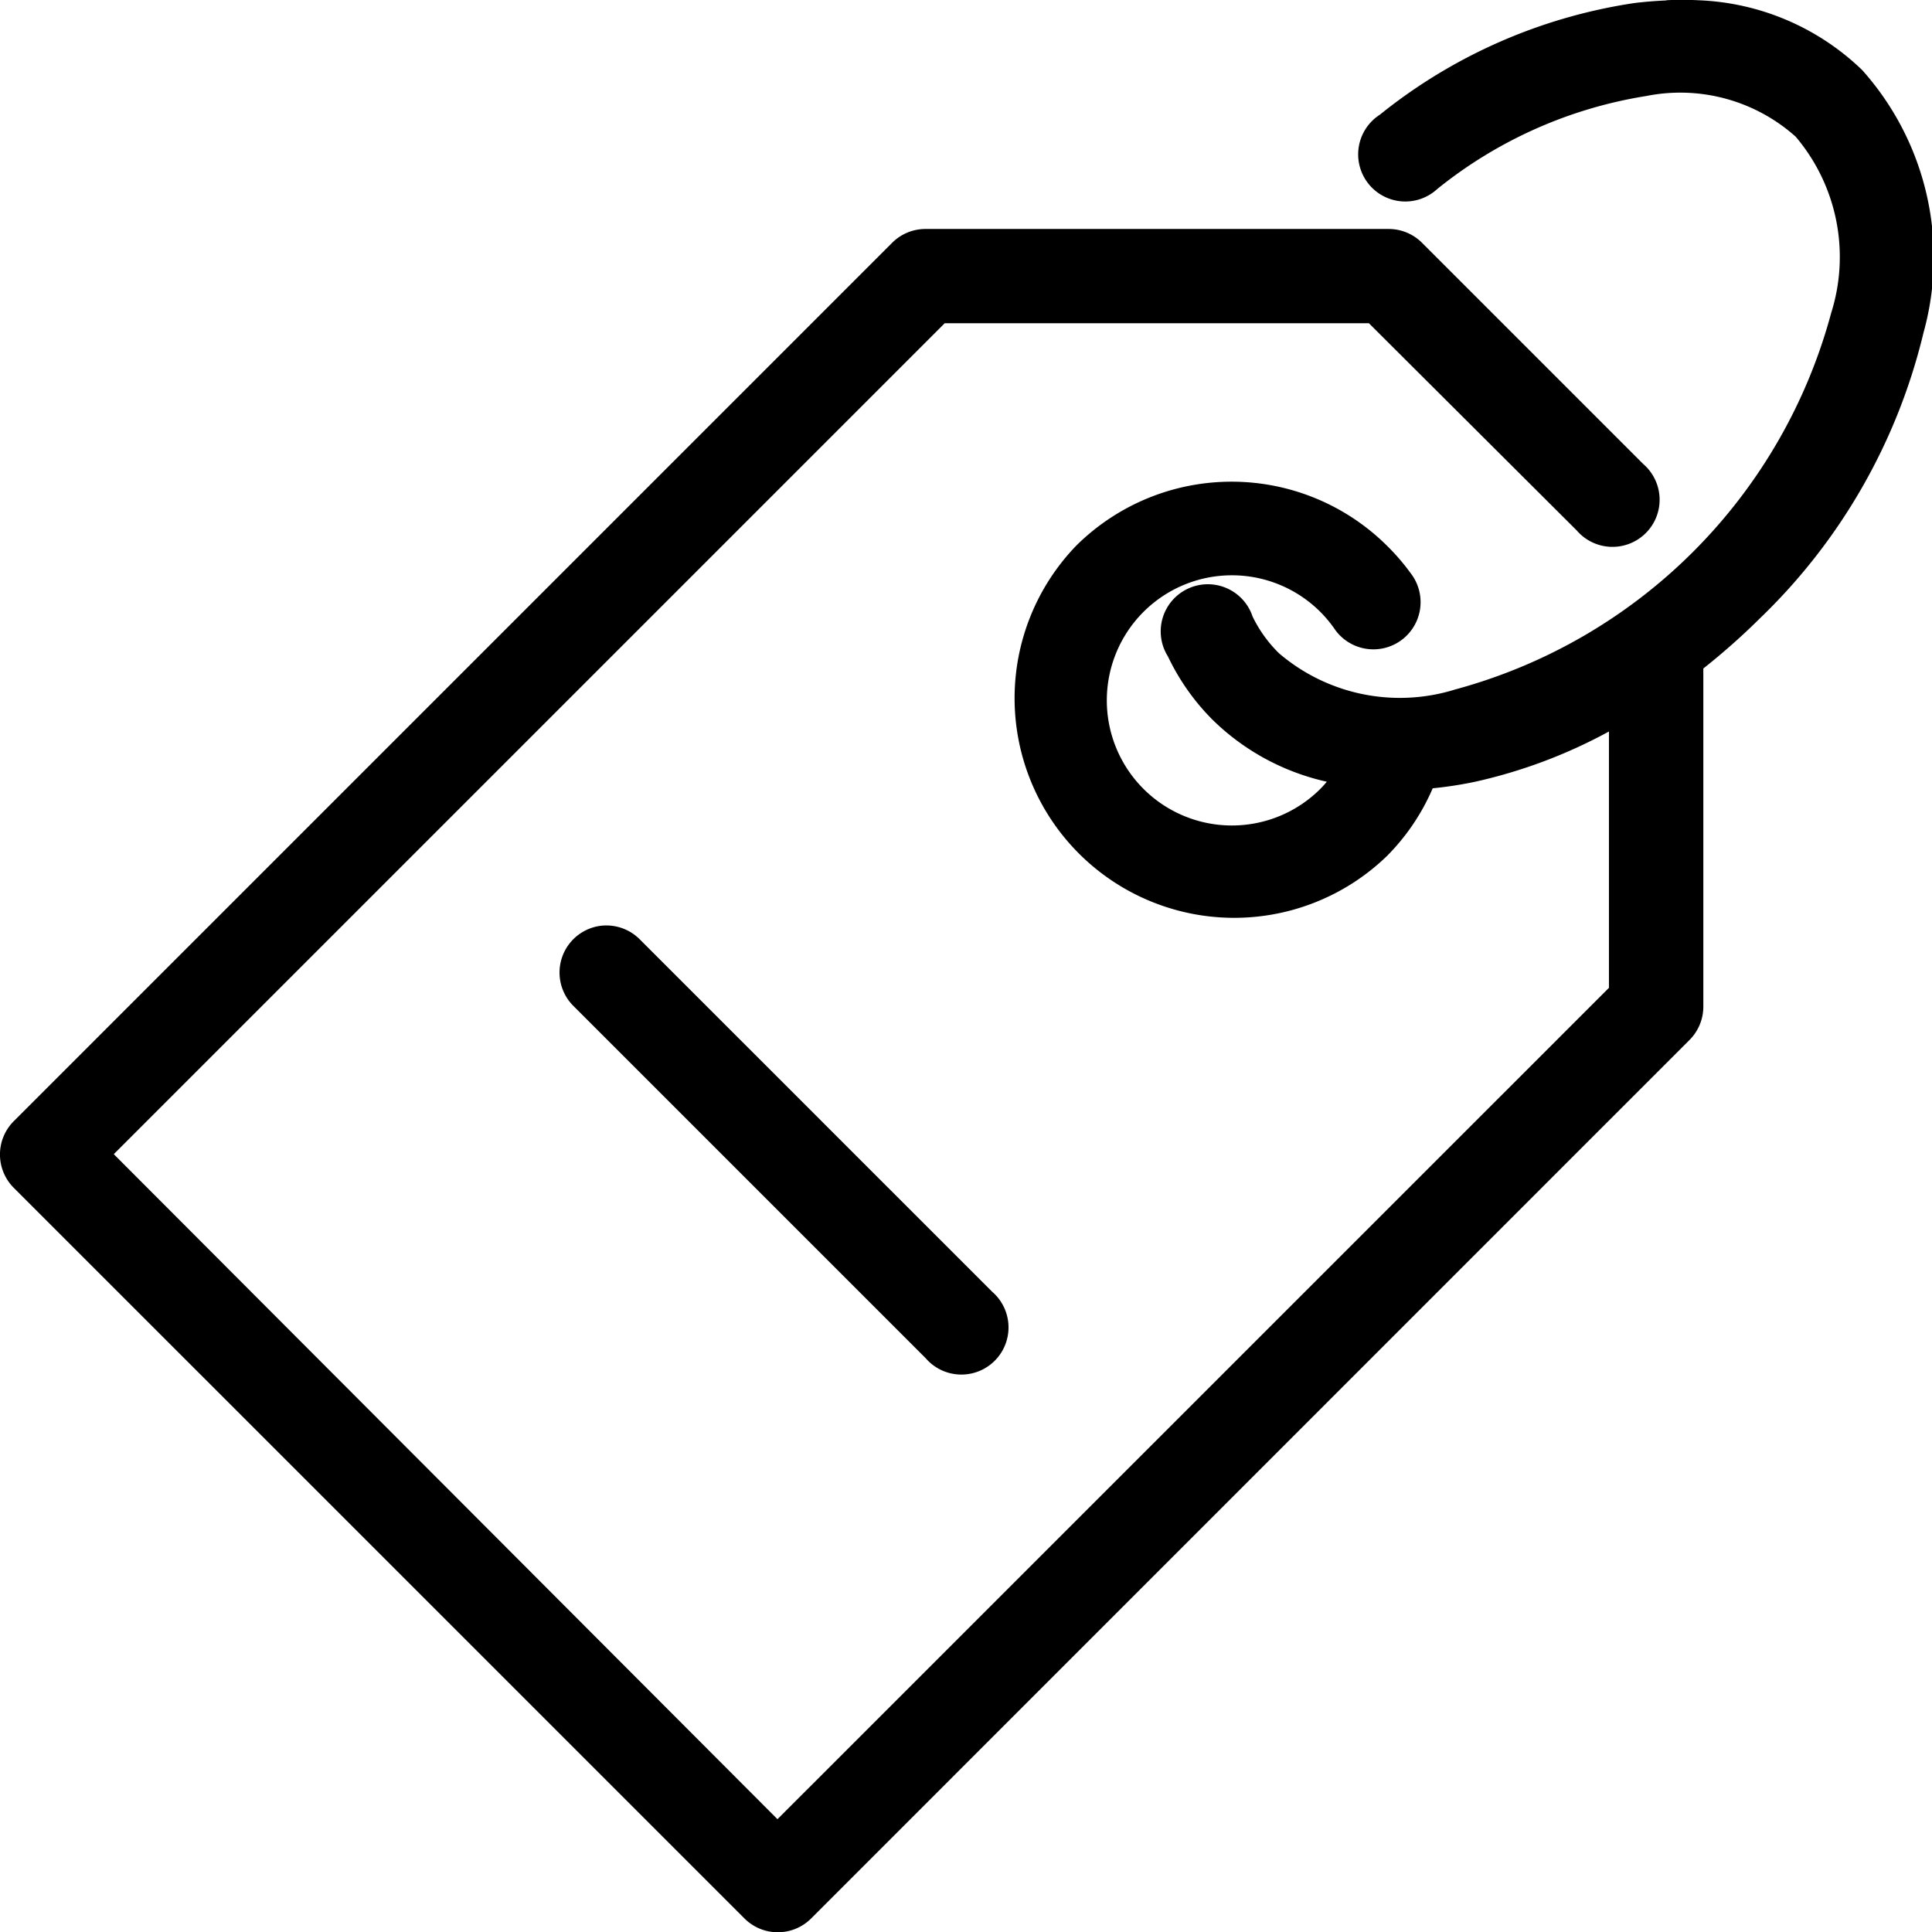 <svg xmlns="http://www.w3.org/2000/svg" viewBox="0 0 31.768 31.773"><path d="M33.742,958.7c-.174.008-.345.021-.52.042a8.719,8.719,0,0,0-4.193,1.837.775.775,0,1,0,.945,1.221,7.3,7.3,0,0,1,3.44-1.529,2.847,2.847,0,0,1,2.452.669,3.058,3.058,0,0,1,.584,2.9,8.773,8.773,0,0,1-6.179,6.189,3.058,3.058,0,0,1-2.9-.594,2.171,2.171,0,0,1-.435-.605.775.775,0,1,0-1.391.658,3.751,3.751,0,0,0,.733,1.04,3.886,3.886,0,0,0,1.879,1.019c-.034.04-.068.079-.106.117a2.057,2.057,0,1,1,0-2.909,2.1,2.1,0,0,1,.223.265.776.776,0,1,0,1.263-.9,3.639,3.639,0,0,0-.393-.456,3.627,3.627,0,0,0-5.106,0,3.611,3.611,0,0,0,5.106,5.106,3.581,3.581,0,0,0,.754-1.115,6.485,6.485,0,0,0,.69-.106,8.4,8.4,0,0,0,2.208-.828v4.215L19.124,988.606,8.211,977.671l13.663-13.663h6.975l3.418,3.408a.775.775,0,1,0,1.093-1.093l-3.631-3.631a.775.775,0,0,0-.552-.234H21.555a.775.775,0,0,0-.552.234L6.565,977.13a.775.775,0,0,0,0,1.093L18.583,990.24a.775.775,0,0,0,1.093,0L34.114,975.8a.775.775,0,0,0,.234-.552v-5.563a11.134,11.134,0,0,0,.934-.828,9.625,9.625,0,0,0,2.686-4.692,4.625,4.625,0,0,0-1.009-4.321,4.1,4.1,0,0,0-2.7-1.147,4.771,4.771,0,0,0-.52,0Zm-17.5,15.213a.775.775,0,0,0-.467,1.327l5.786,5.786a.775.775,0,1,0,1.093-1.093l-5.786-5.786A.775.775,0,0,0,16.247,973.913Z" transform="translate(-6.34 -958.693)"/></svg>